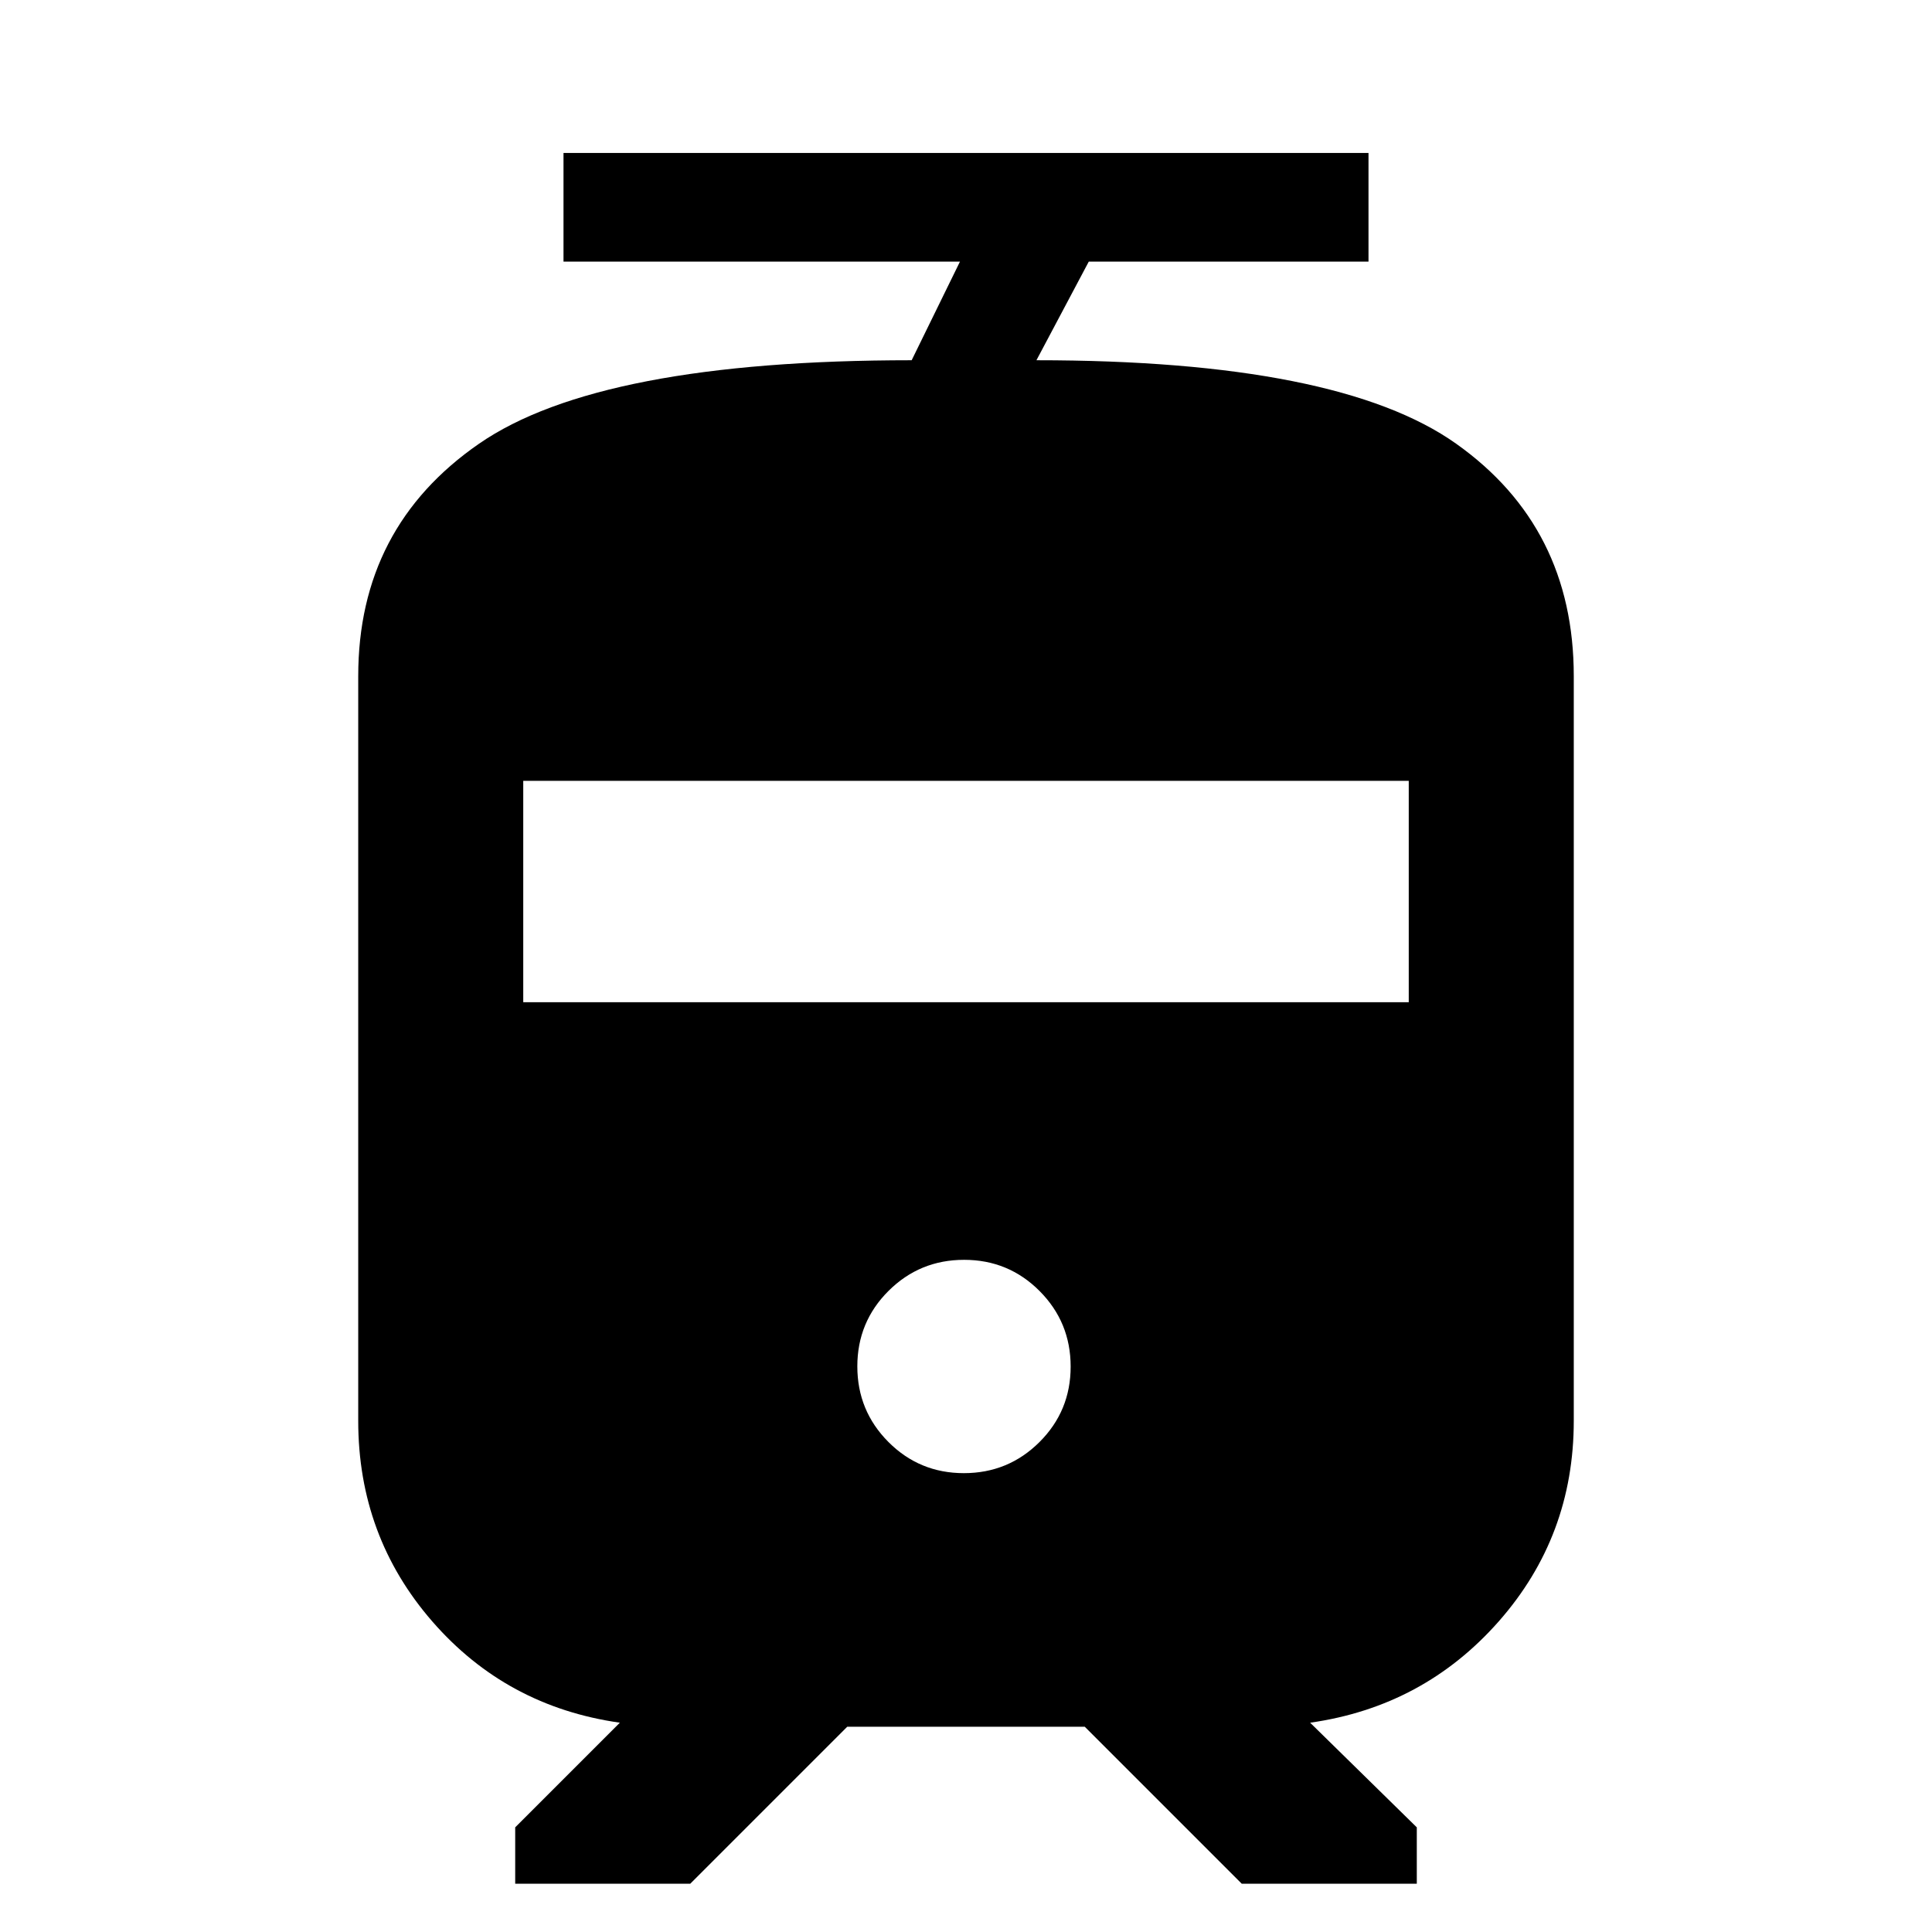 <svg xmlns="http://www.w3.org/2000/svg" height="20" viewBox="0 -960 960 960" width="20"><path d="M178-254v-370q0-74 60-115.5T453-781l24-49H280v-54h400v54H541l-26 49q150 0 208.5 41.44Q782-698.11 782-624v370q0 57.37-37.31 99.69Q707.37-112 651-104l53 52v28h-87l-78-78H421l-78 78h-87v-28l52-52q-56.37-8-93.19-50.31Q178-196.63 178-254Zm300.94 26q22.06 0 37.56-15.44 15.5-15.44 15.5-37.5 0-22.06-15.44-37.56-15.44-15.5-37.5-15.5-22.06 0-37.56 15.44-15.5 15.44-15.5 37.5 0 22.06 15.44 37.56 15.44 15.5 37.5 15.5ZM260-462h440v-110H260v110Z"/></svg>